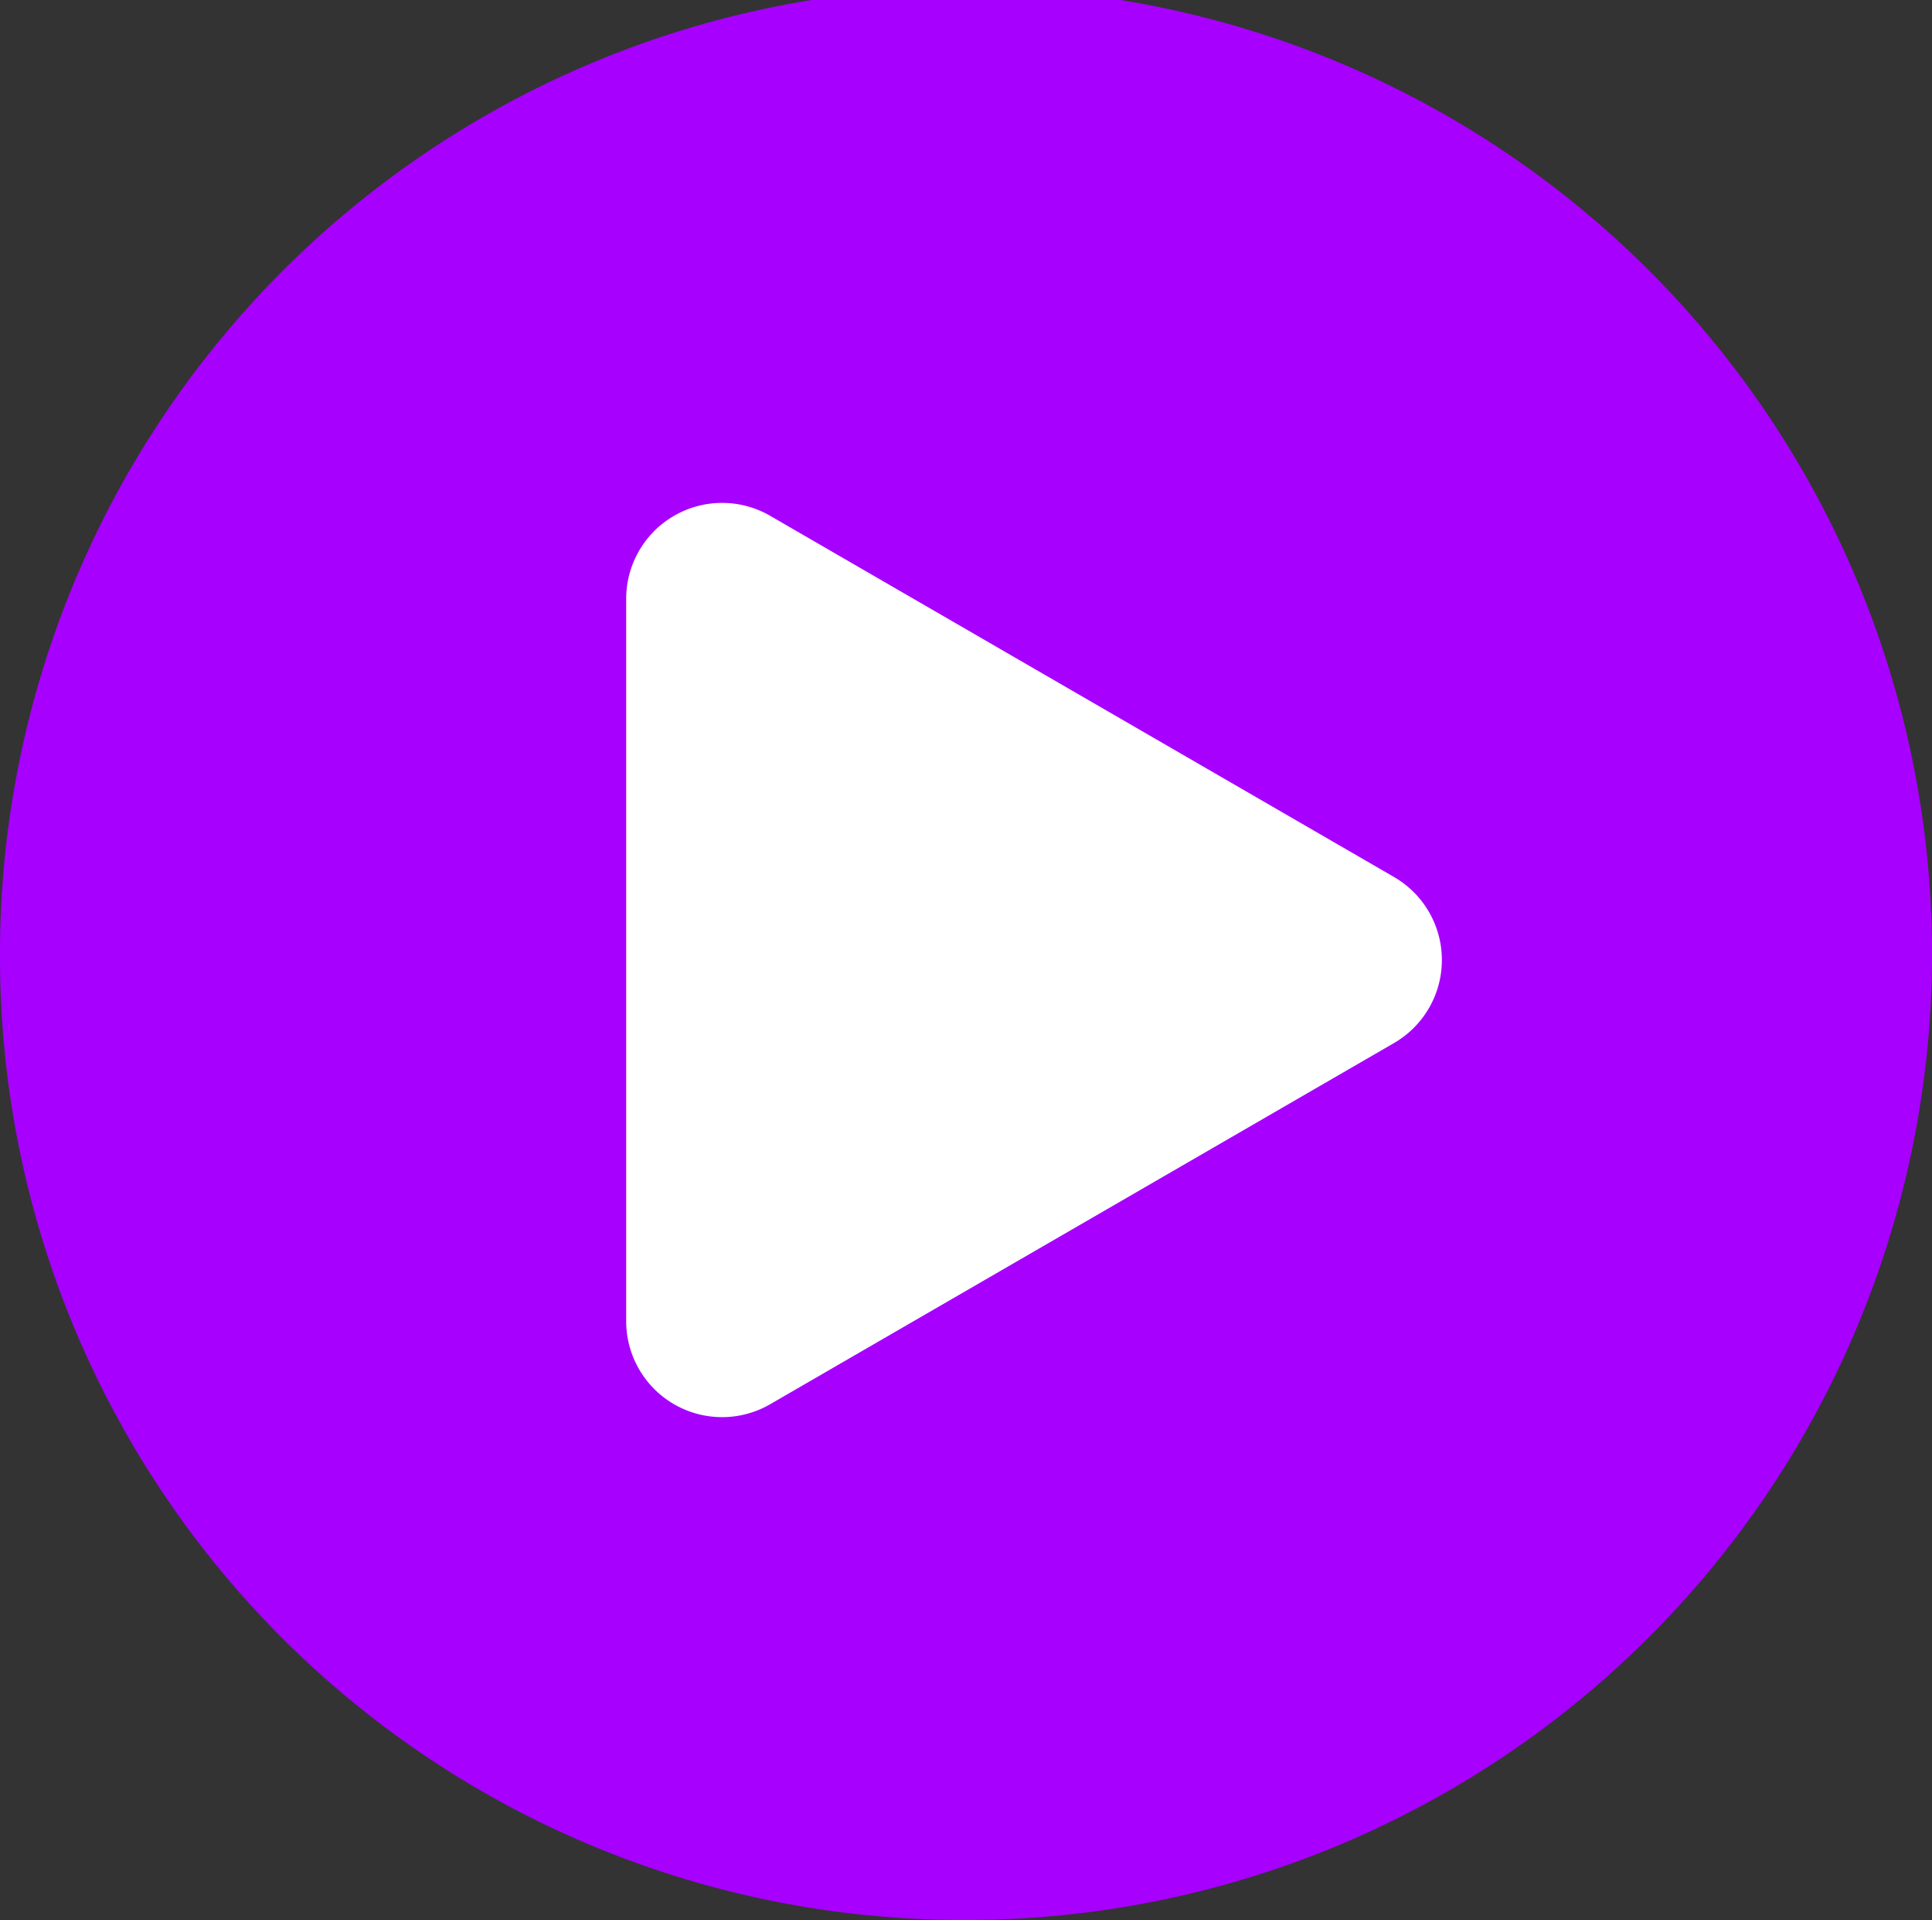 <svg xmlns="http://www.w3.org/2000/svg" width="40.285" height="40.027" viewBox="0 0 40.285 40.027">
  <rect x="0" y="0" width="40.285" height="40.027" fill="#333333" stroke="none"/>
  <g id="Grupo_12" data-name="Grupo 12" transform="translate(-168.715 -484.337)">
    <path id="Caminho_10" data-name="Caminho 10" d="M168.715,504.351a20.143,20.143,0,1,1,20.143,20.013,20.078,20.078,0,0,1-20.143-20.013Z" fill="#a700ff" fill-rule="evenodd"/>
    <path id="Polígono_1" data-name="Polígono 1" d="M9.269,2.99a2,2,0,0,1,3.462,0L20.262,16a2,2,0,0,1-1.731,3H3.469a2,2,0,0,1-1.731-3Z" transform="translate(200.772 493.351) rotate(90)" fill="#fff"/>
  </g>
</svg>
